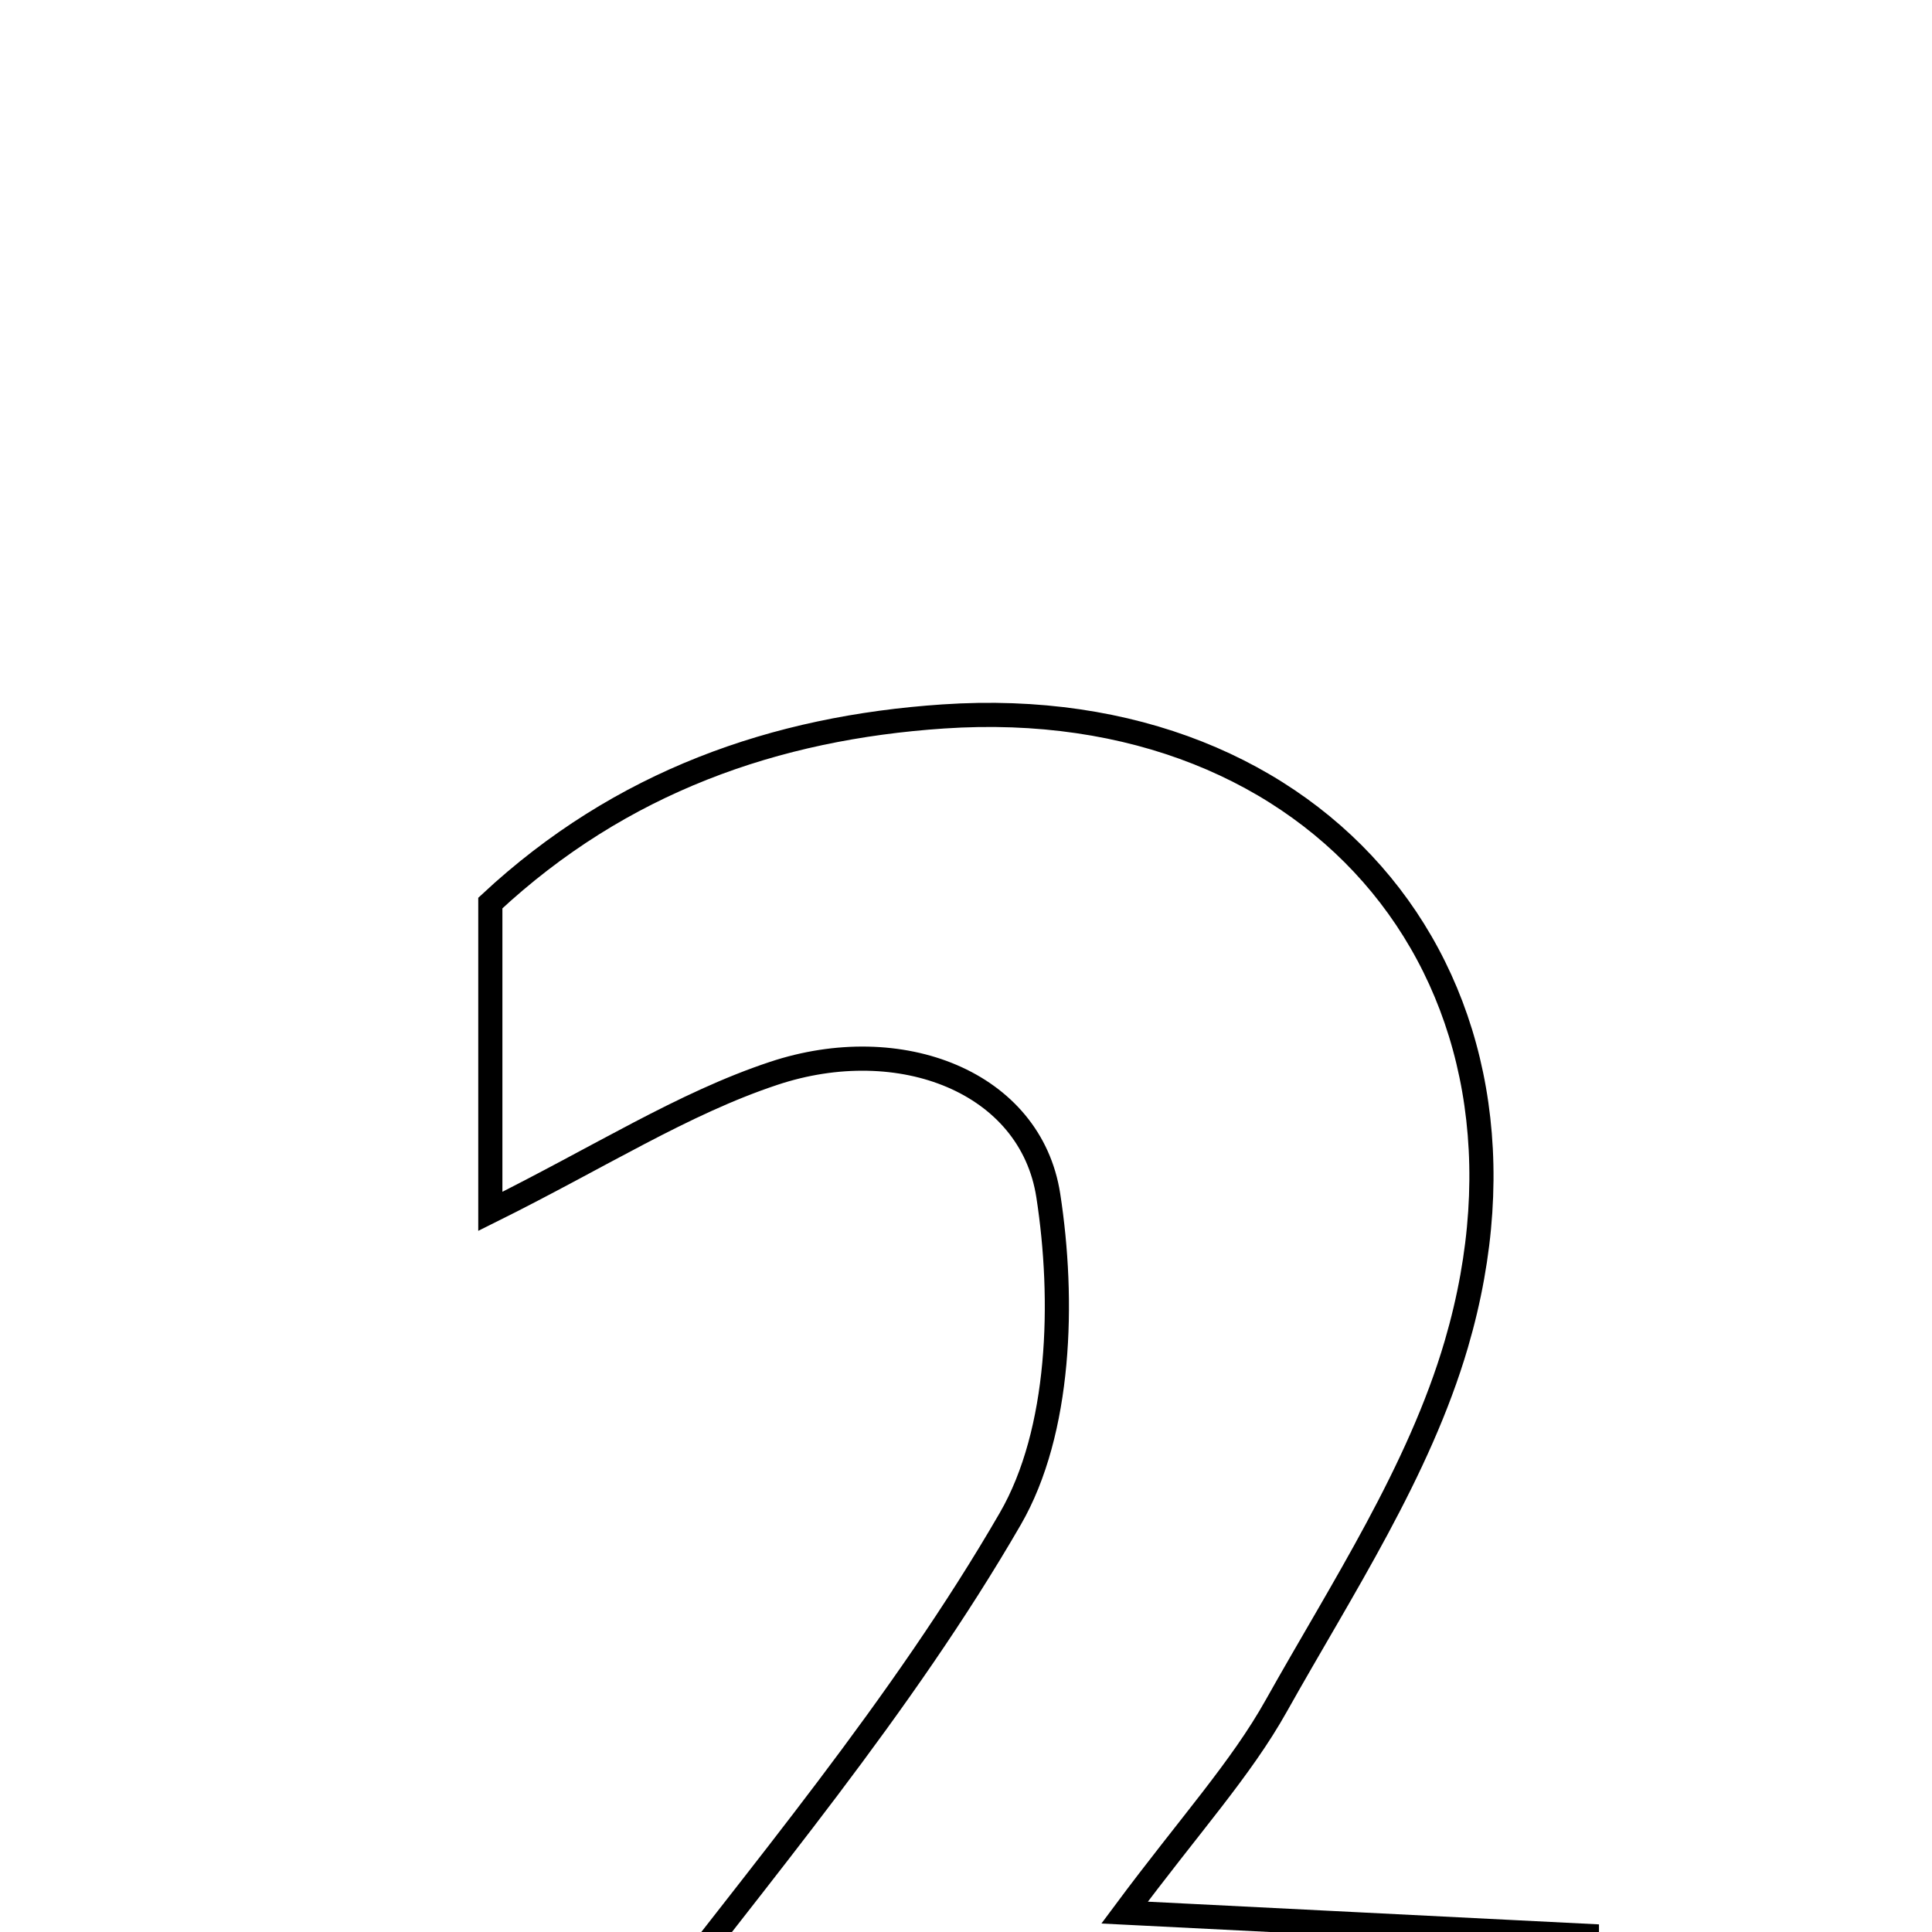 <svg xmlns="http://www.w3.org/2000/svg" viewBox="0.0 0.0 24.0 24.0" height="200px" width="200px"><path fill="none" stroke="black" stroke-width=".3" stroke-opacity="1.0"  filling="0" d="M11.718 8.9 C16.409 8.584 19.41 12.192 18.091 16.698 C17.628 18.278 16.674 19.728 15.856 21.187 C15.413 21.979 14.783 22.666 13.97 23.759 C16.085 23.866 17.797 23.952 19.713 24.048 C19.713 25.416 19.713 26.659 19.713 28.081 C15.061 28.081 10.448 28.081 5.422 28.081 C6.351 27.05 7.135 26.288 7.792 25.429 C9.435 23.281 11.204 21.194 12.55 18.867 C13.178 17.782 13.224 16.153 13.022 14.85 C12.804 13.443 11.188 12.809 9.61 13.334 C8.484 13.708 7.454 14.371 6.091 15.048 C6.091 13.63 6.091 12.425 6.091 11.218 C7.711 9.709 9.631 9.04 11.718 8.9"></path></svg>
